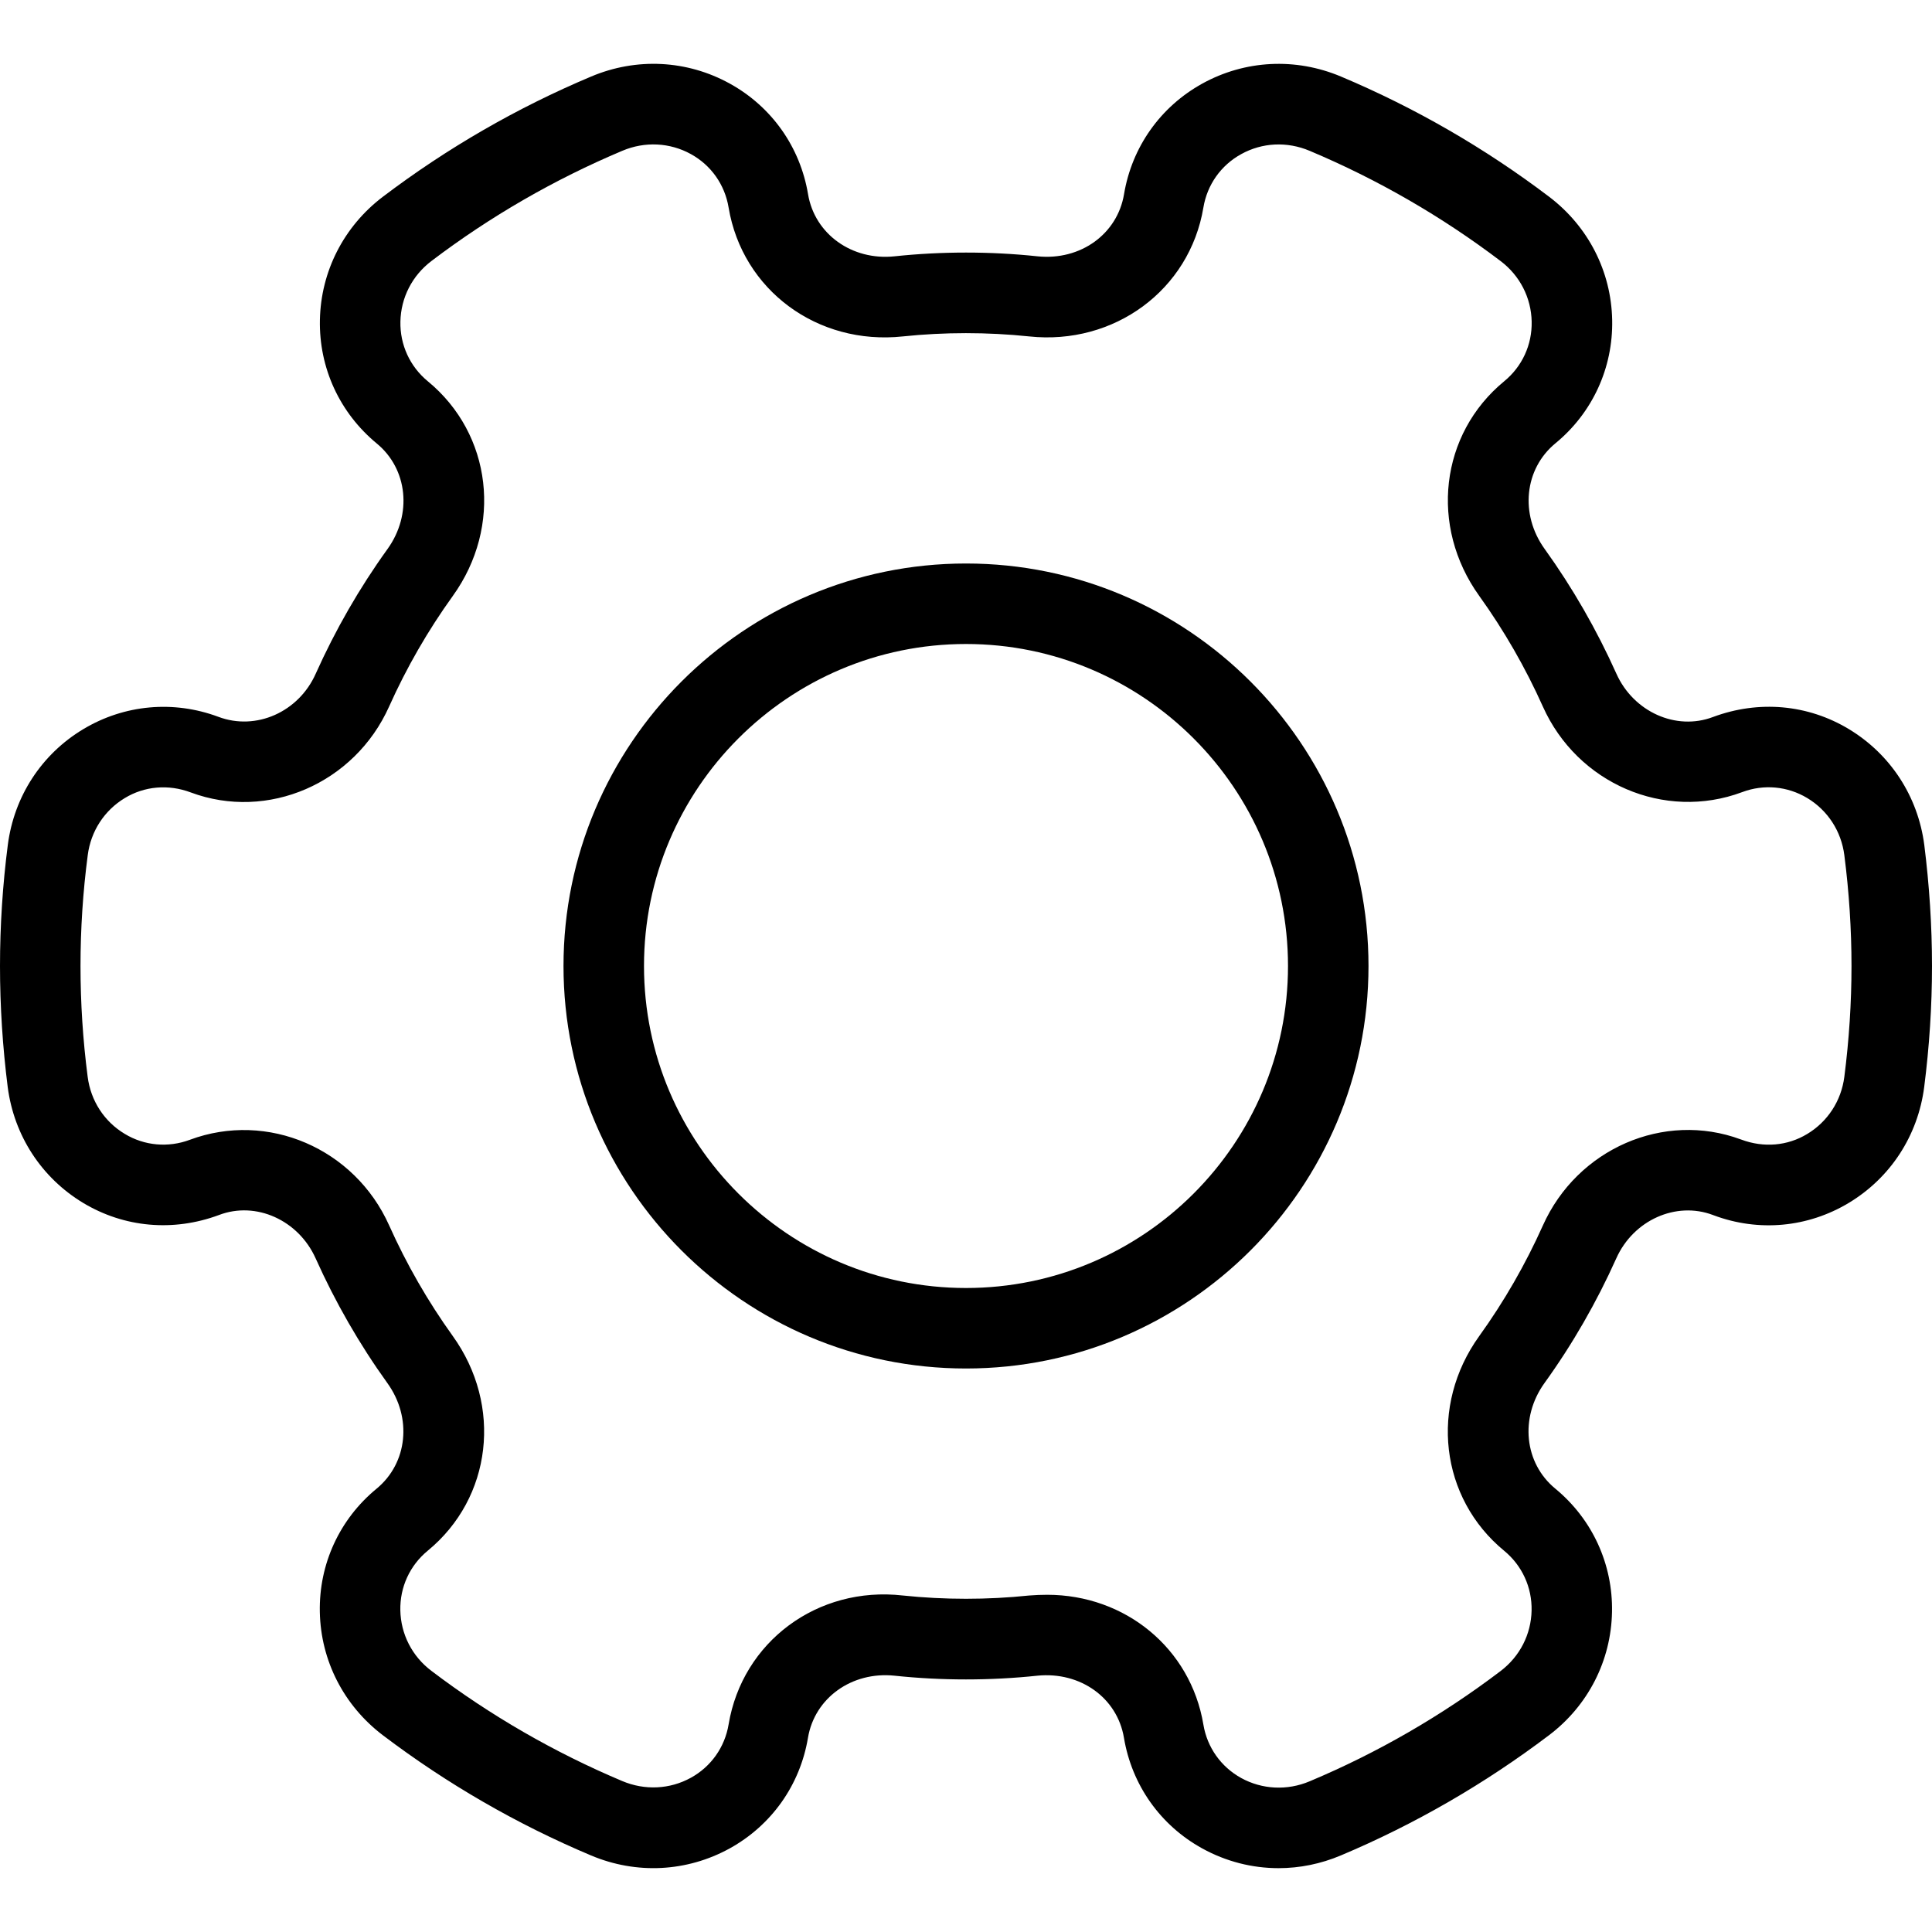 <?xml version="1.0" encoding="iso-8859-1"?>
<!-- Generator: Adobe Illustrator 19.0.0, SVG Export Plug-In . SVG Version: 6.00 Build 0)  -->
<svg version="1.1" id="Layer_1" xmlns="http://www.w3.org/2000/svg" xmlns:xlink="http://www.w3.org/1999/xlink" x="0px" y="0px"
	 viewBox="0 0 24 24" style="enable-background:new 0 0 24 24;" xml:space="preserve">
<g>
	<g>
		<path d="M15.883,23.207c-0.328,0-0.652-0.082-0.948-0.245c-0.521-0.287-0.875-0.788-0.973-1.375
			c-0.083-0.495-0.54-0.824-1.075-0.771c-0.584,0.062-1.192,0.062-1.775,0c-0.53-0.055-0.992,0.276-1.075,0.771
			c-0.098,0.587-0.452,1.087-0.973,1.375c-0.531,0.292-1.157,0.325-1.722,0.087c-0.919-0.387-1.789-0.889-2.587-1.494
			c-0.484-0.368-0.77-0.925-0.782-1.53c-0.012-0.595,0.245-1.154,0.705-1.532c0.386-0.318,0.444-0.882,0.134-1.312
			c-0.348-0.484-0.647-1.005-0.891-1.549c-0.213-0.475-0.741-0.714-1.2-0.539c-0.57,0.212-1.179,0.156-1.688-0.15
			c-0.517-0.312-0.858-0.835-0.937-1.438C0.033,13.008,0,12.501,0,12s0.033-1.008,0.097-1.504c0.078-0.603,0.419-1.127,0.937-1.438
			c0.51-0.306,1.121-0.361,1.677-0.154c0.471,0.178,1-0.06,1.211-0.535c0.244-0.544,0.543-1.065,0.892-1.549
			c0.309-0.43,0.251-0.994-0.134-1.311C4.219,5.128,3.962,4.57,3.974,3.974C3.986,3.37,4.271,2.813,4.755,2.445
			C5.553,1.84,6.423,1.338,7.343,0.951c0.563-0.238,1.191-0.206,1.722,0.087c0.521,0.287,0.875,0.788,0.973,1.375
			c0.083,0.495,0.546,0.827,1.075,0.771c0.583-0.062,1.191-0.062,1.775,0c0.534,0.055,0.992-0.276,1.075-0.771
			c0.098-0.587,0.452-1.087,0.973-1.375c0.53-0.292,1.157-0.325,1.722-0.087c0.919,0.387,1.789,0.889,2.587,1.494
			c0.484,0.368,0.77,0.925,0.782,1.53c0.012,0.595-0.245,1.154-0.705,1.532c-0.386,0.318-0.444,0.882-0.134,1.312
			c0.348,0.484,0.647,1.005,0.891,1.549c0.212,0.474,0.74,0.713,1.2,0.539c0.569-0.212,1.179-0.157,1.688,0.15
			c0.517,0.312,0.858,0.835,0.937,1.438C23.967,10.997,24,11.502,24,12s-0.033,1.003-0.097,1.504
			c-0.078,0.604-0.419,1.127-0.937,1.439c-0.509,0.306-1.119,0.363-1.677,0.154l-0.011-0.004c-0.458-0.173-0.988,0.064-1.2,0.539
			c-0.244,0.544-0.543,1.065-0.892,1.549c-0.309,0.43-0.251,0.994,0.134,1.311c0.46,0.379,0.717,0.938,0.705,1.534
			c-0.012,0.604-0.297,1.162-0.782,1.529c-0.798,0.604-1.668,1.107-2.587,1.494C16.407,23.154,16.145,23.207,15.883,23.207z
			 M13.009,19.811c0.967,0,1.781,0.662,1.94,1.613c0.047,0.283,0.218,0.524,0.469,0.663c0.26,0.143,0.572,0.159,0.851,0.041
			c0.843-0.354,1.641-0.815,2.371-1.369c0.24-0.182,0.38-0.456,0.386-0.753c0.006-0.288-0.118-0.558-0.34-0.741
			c-0.798-0.656-0.932-1.803-0.311-2.667c0.309-0.429,0.575-0.892,0.791-1.374c0.427-0.954,1.504-1.423,2.458-1.07l0.006,0.002
			c0.28,0.105,0.576,0.079,0.821-0.07c0.254-0.153,0.422-0.412,0.46-0.709C22.97,12.918,23,12.455,23,12s-0.03-0.918-0.089-1.377
			c-0.038-0.297-0.206-0.556-0.46-0.709c-0.246-0.148-0.541-0.175-0.809-0.074c-0.966,0.361-2.048-0.107-2.476-1.063
			c-0.216-0.482-0.481-0.944-0.79-1.374c-0.621-0.864-0.488-2.011,0.31-2.667c0.223-0.183,0.347-0.453,0.341-0.741
			c-0.006-0.296-0.146-0.571-0.386-0.752c-0.73-0.554-1.528-1.014-2.371-1.369c-0.281-0.119-0.591-0.104-0.852,0.041
			c-0.251,0.138-0.422,0.38-0.469,0.663c-0.171,1.024-1.108,1.714-2.166,1.601c-0.516-0.054-1.052-0.054-1.566,0
			c-1.064,0.114-1.995-0.577-2.166-1.601C9.004,2.294,8.833,2.052,8.582,1.914C8.321,1.77,8.01,1.755,7.731,1.873
			C6.888,2.228,6.09,2.688,5.36,3.242c-0.24,0.182-0.38,0.456-0.386,0.753c-0.006,0.288,0.118,0.558,0.34,0.741
			c0.798,0.656,0.932,1.803,0.311,2.667C5.316,7.832,5.05,8.294,4.834,8.776C4.406,9.733,3.325,10.2,2.37,9.844
			c-0.279-0.105-0.576-0.078-0.82,0.07c-0.254,0.153-0.422,0.412-0.46,0.709C1.03,11.078,1,11.542,1,12s0.03,0.922,0.089,1.376
			c0.038,0.298,0.206,0.557,0.46,0.709c0.245,0.149,0.542,0.174,0.809,0.074c0.967-0.36,2.048,0.107,2.476,1.063
			c0.216,0.482,0.481,0.944,0.79,1.374c0.621,0.864,0.488,2.011-0.31,2.667c-0.223,0.183-0.347,0.453-0.341,0.741
			c0.006,0.296,0.146,0.571,0.386,0.752c0.73,0.554,1.528,1.014,2.371,1.369c0.28,0.118,0.591,0.103,0.852-0.041
			c0.251-0.138,0.422-0.38,0.469-0.663c0.171-1.024,1.102-1.722,2.166-1.601c0.515,0.054,1.051,0.054,1.566,0
			C12.859,19.814,12.935,19.811,13.009,19.811z"/>
	</g>
	<g>
		<path d="M12,17c-2.757,0-5-2.243-5-5s2.243-5,5-5s5,2.243,5,5S14.757,17,12,17z M12,8c-2.206,0-4,1.794-4,4s1.794,4,4,4
			s4-1.794,4-4S14.206,8,12,8z"/>
	</g>
</g>
<g>
</g>
<g>
</g>
<g>
</g>
<g>
</g>
<g>
</g>
<g>
</g>
<g>
</g>
<g>
</g>
<g>
</g>
<g>
</g>
<g>
</g>
<g>
</g>
<g>
</g>
<g>
</g>
<g>
</g>
</svg>
